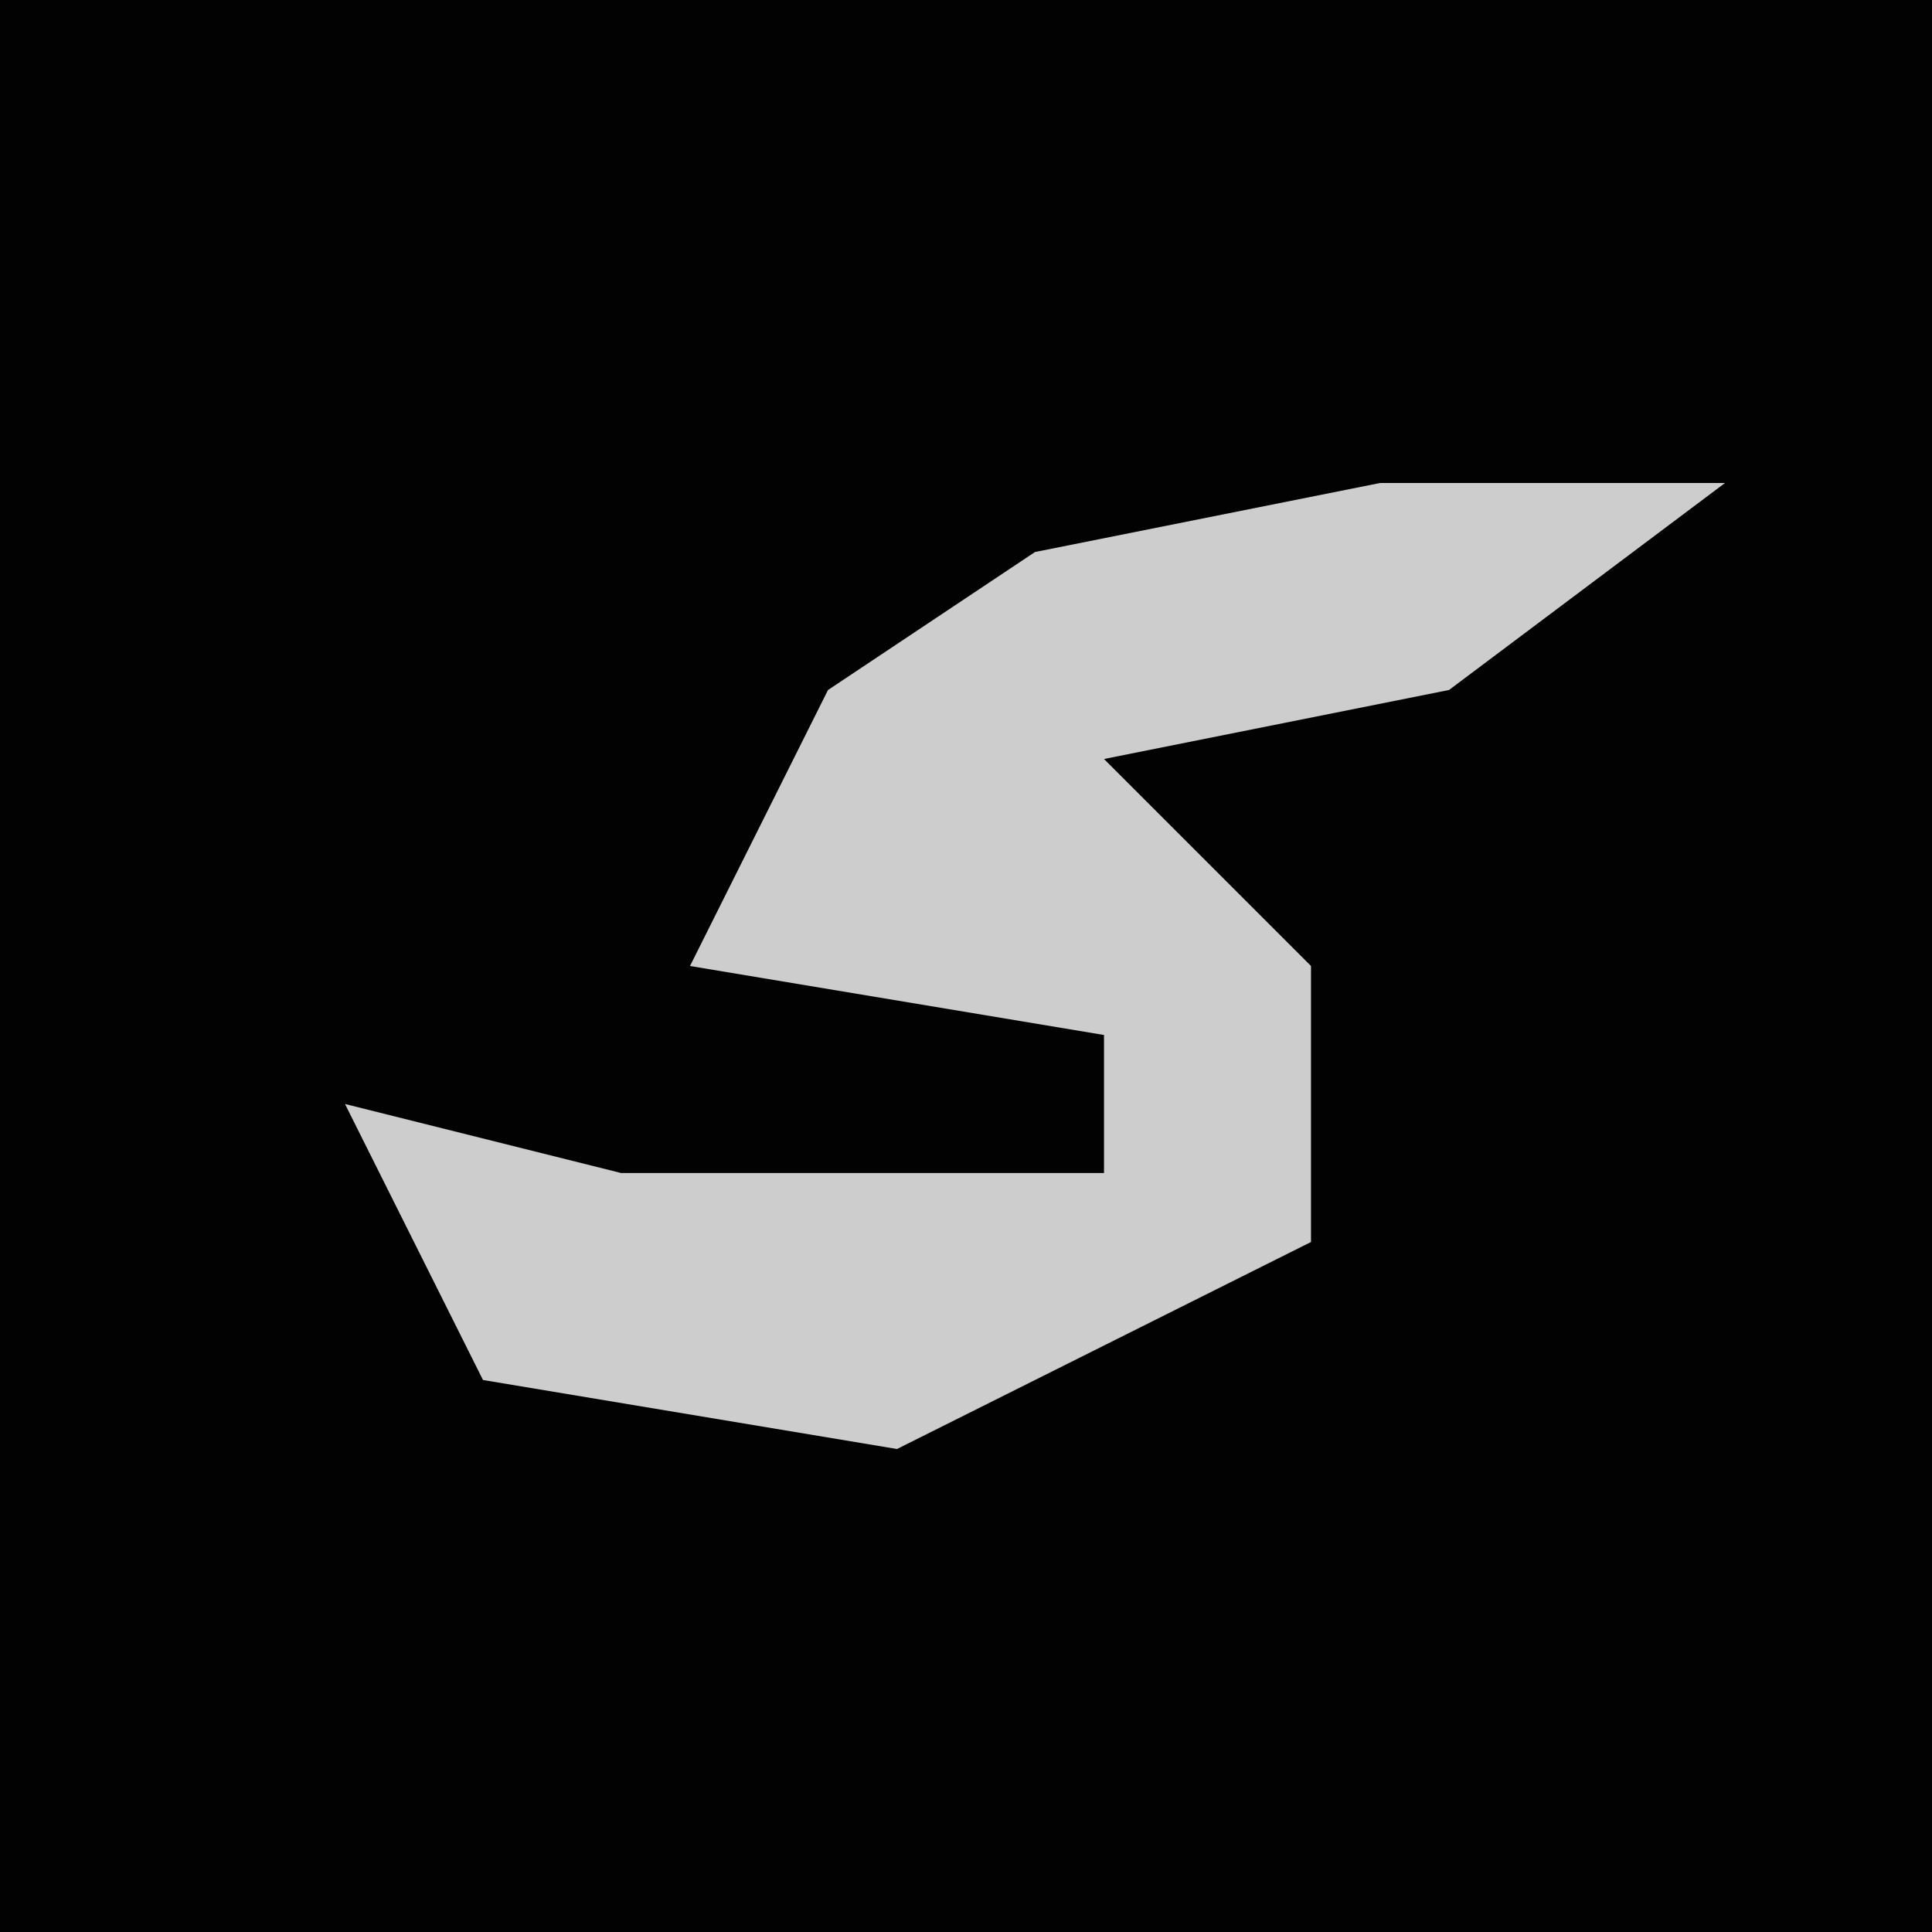 <?xml version="1.0" encoding="UTF-8"?>
<svg version="1.1" xmlns="http://www.w3.org/2000/svg" width="28" height="28">
<path d="M0,0 L28,0 L28,28 L0,28 Z " fill="#020202" transform="translate(0,0)"/>
<path d="M0,0 L5,0 L1,3 L-4,4 L-1,7 L-1,11 L-7,14 L-13,13 L-15,9 L-11,10 L-4,10 L-4,8 L-10,7 L-8,3 L-5,1 Z " fill="#CDCDCD" transform="translate(20,7)"/>
</svg>
